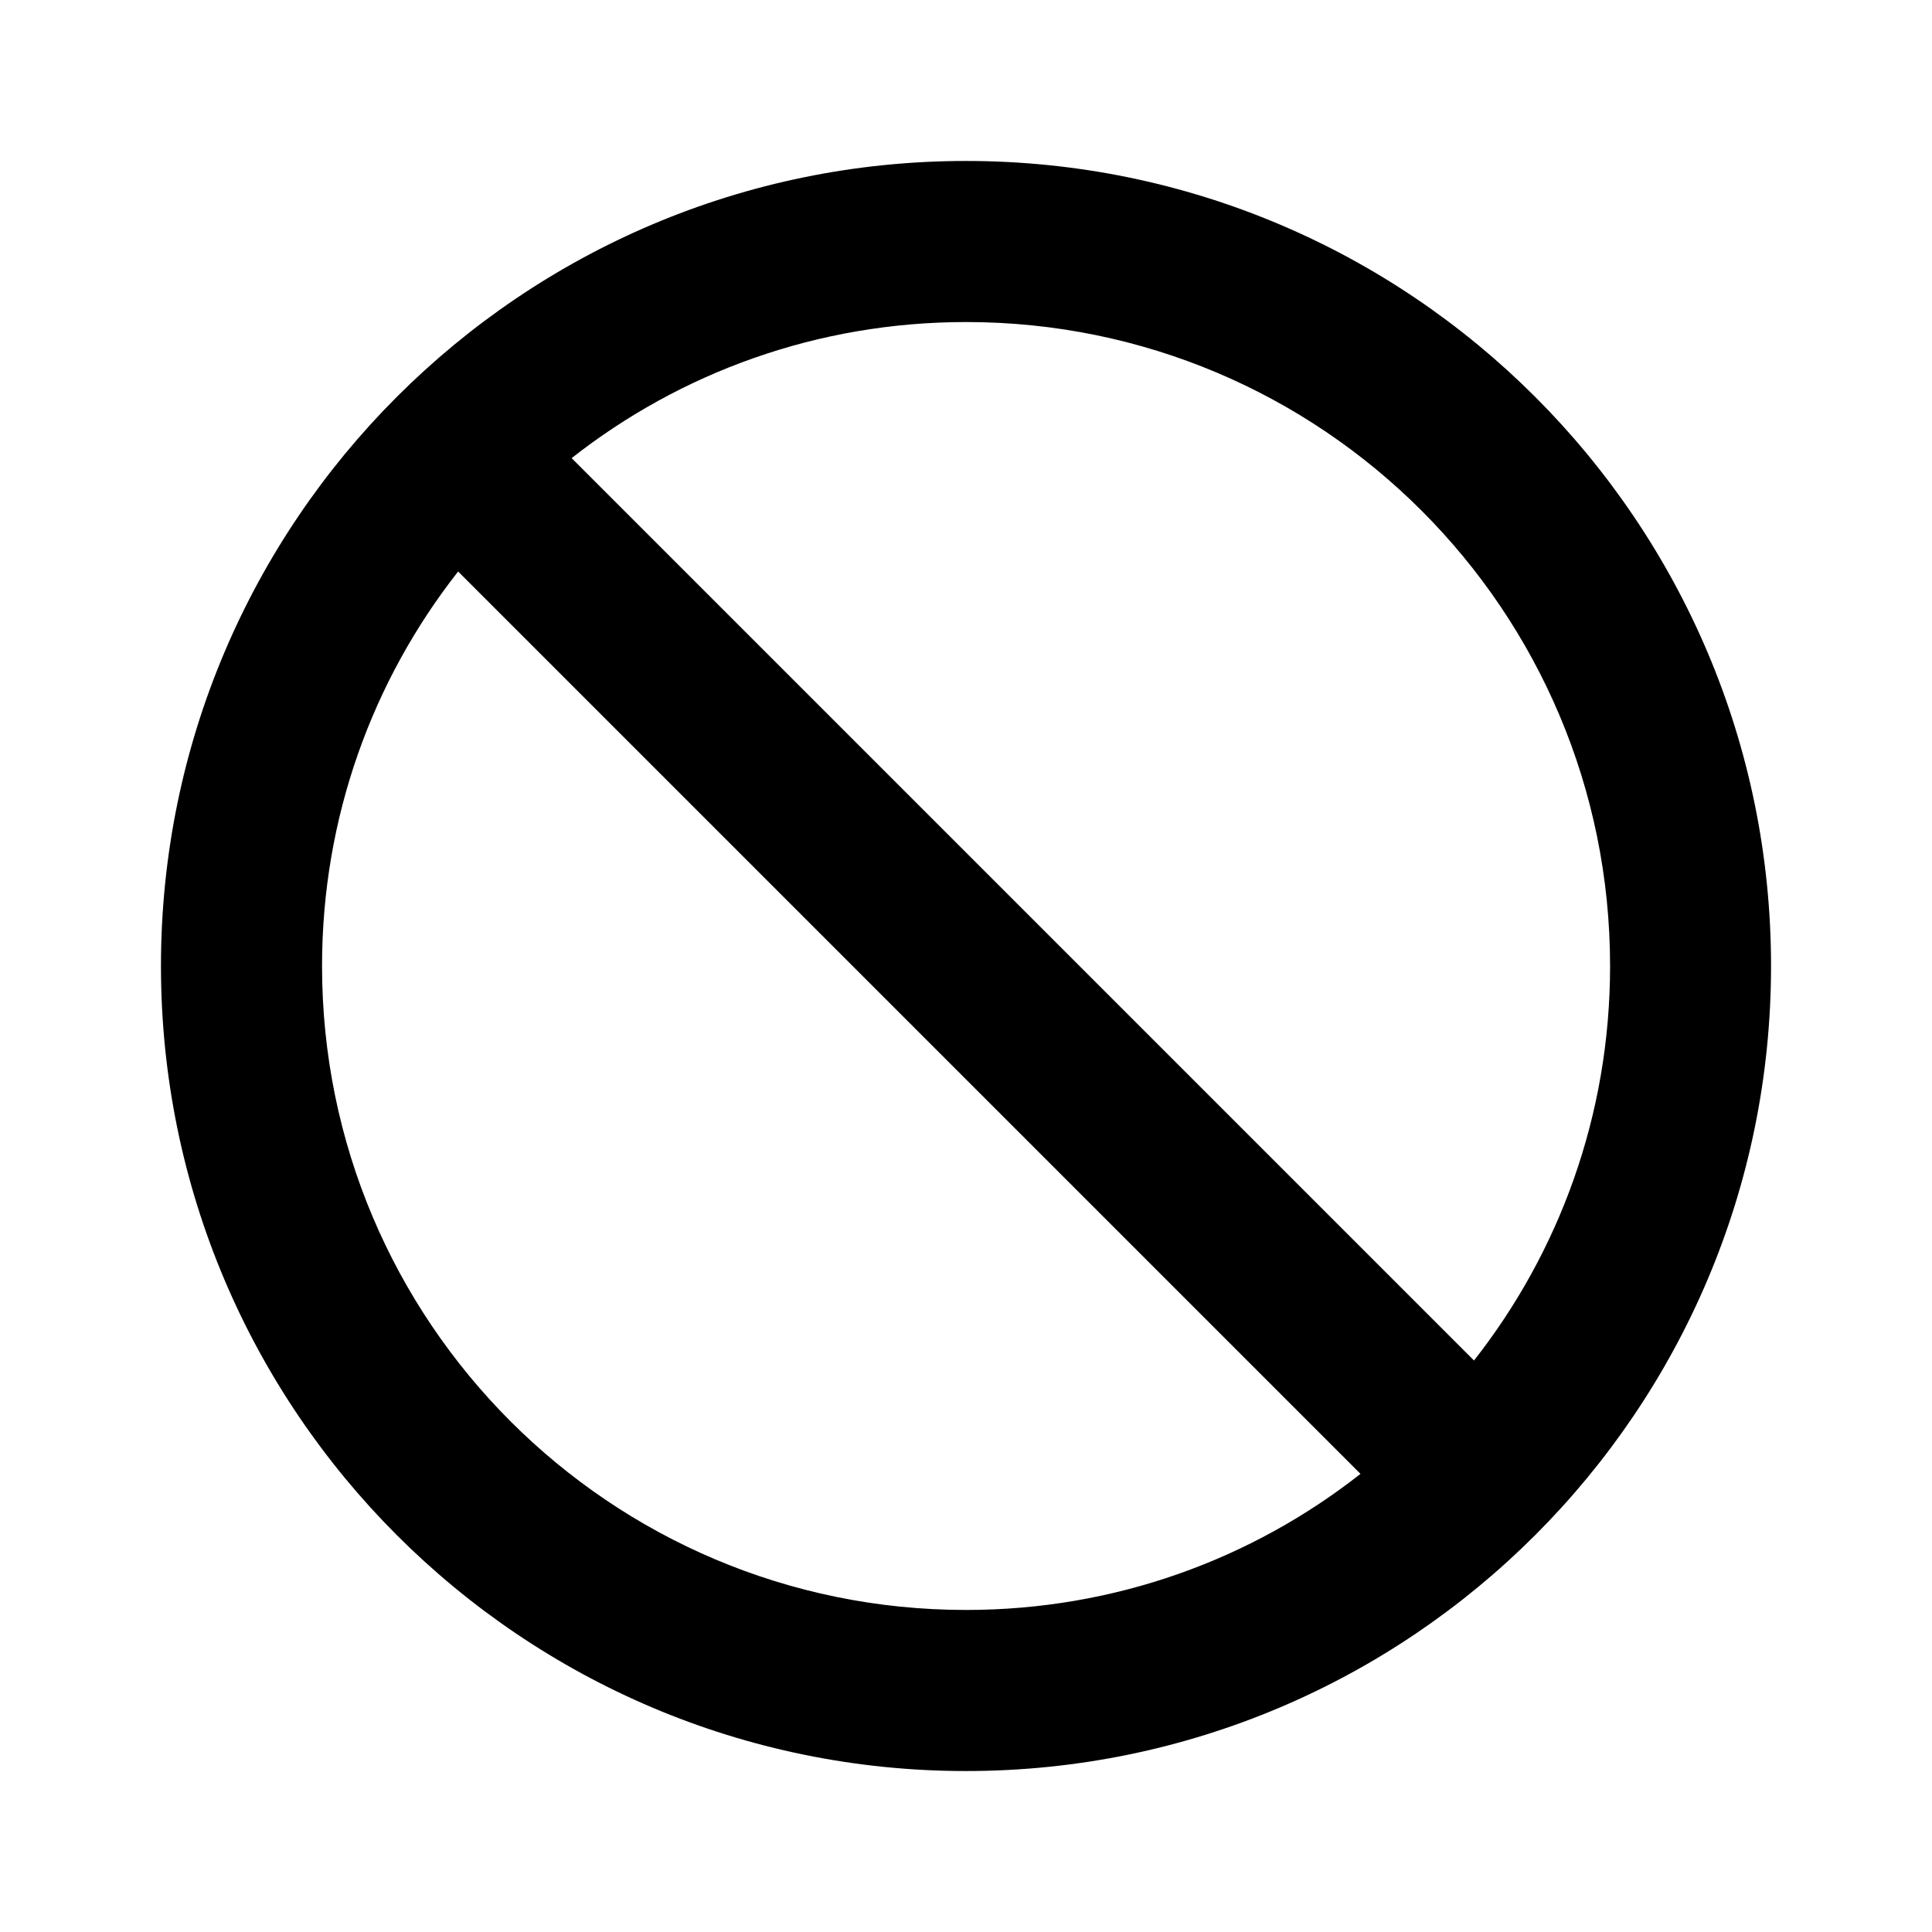 <svg version="1.1" xmlns="http://www.w3.org/2000/svg" viewBox="0 0 32 32">
    <path d="M16 2.666c-7.36 0-13.334 5.974-13.334 13.334s5.974 13.334 13.334 13.334 13.334-5.974 13.334-13.334-5.974-13.334-13.334-13.334zM16 26.666c-5.894 0-10.666-4.774-10.666-10.666 0-2.466 0.84-4.734 2.254-6.534l14.946 14.946c-1.8 1.414-4.066 2.254-6.534 2.254zM24.414 22.534l-14.946-14.946c1.8-1.414 4.066-2.254 6.534-2.254 5.894 0 10.666 4.774 10.666 10.666 0 2.466-0.84 4.734-2.254 6.534z"></path>
</svg>
